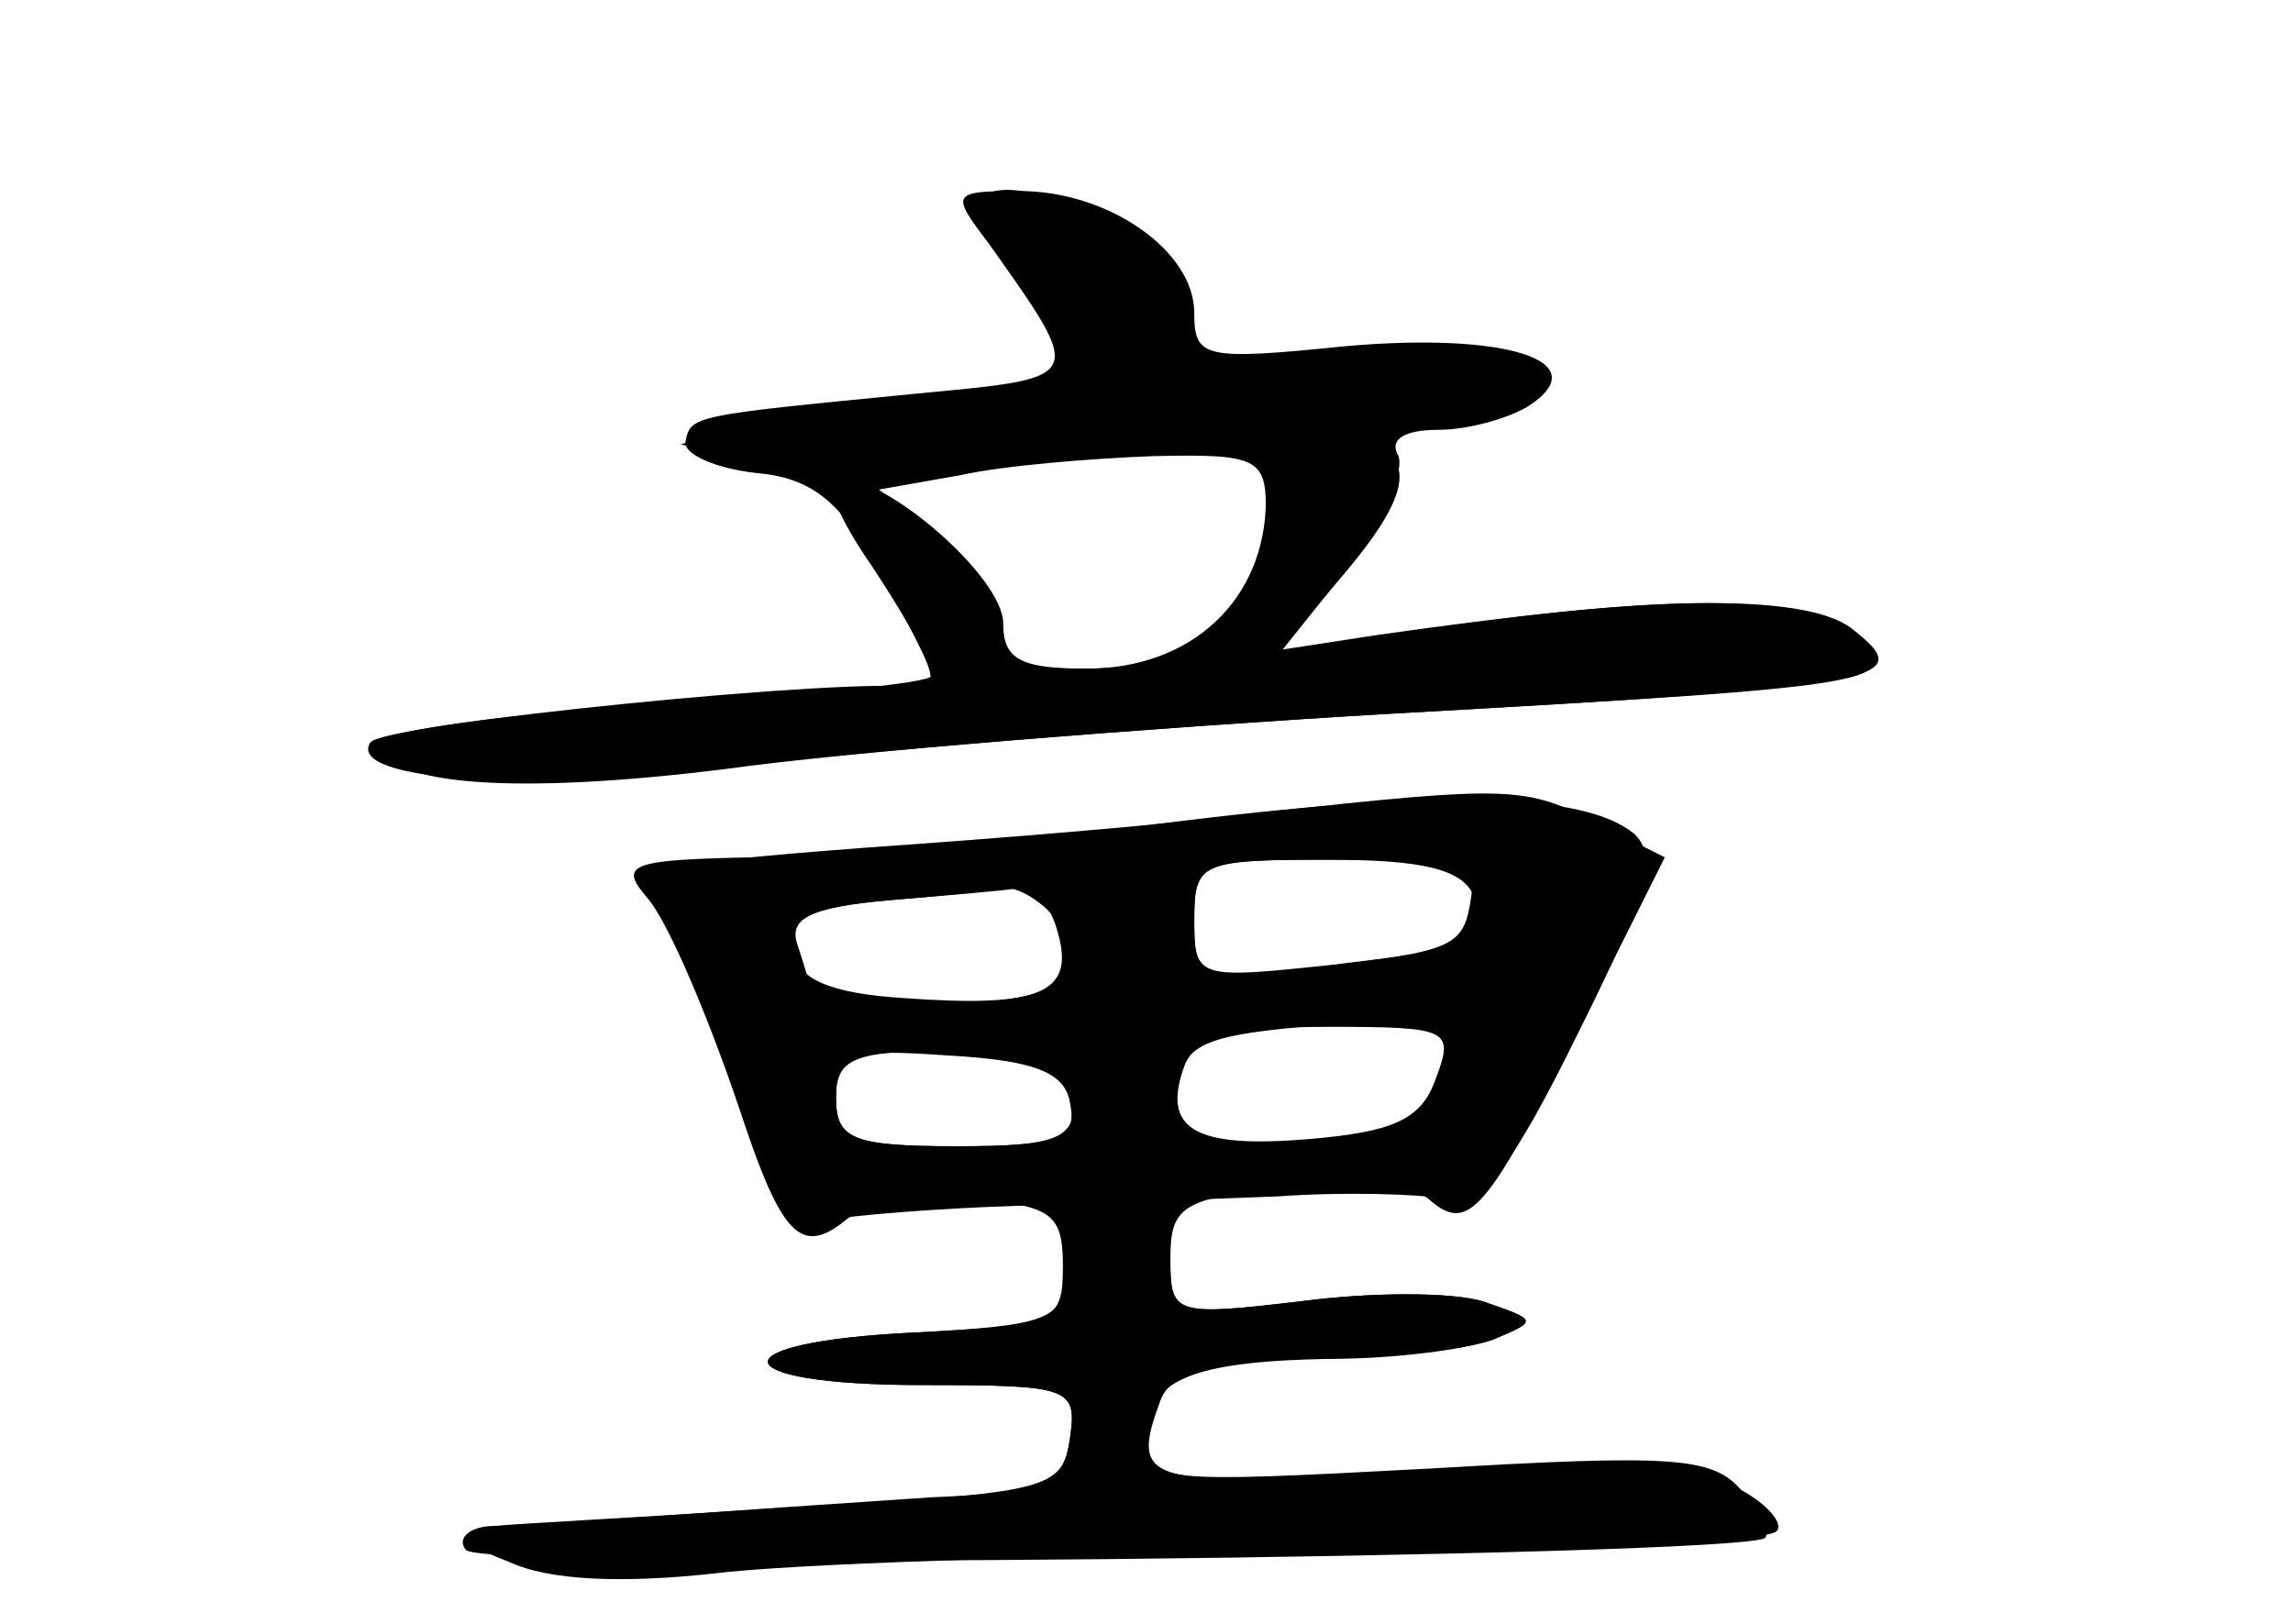 <?xml version="1.0" standalone="no"?>
<!DOCTYPE svg PUBLIC "-//W3C//DTD SVG 20010904//EN"
 "http://www.w3.org/TR/2001/REC-SVG-20010904/DTD/svg10.dtd">
<svg version="1.0" xmlns="http://www.w3.org/2000/svg"
 width="96pt" height="68pt" viewBox="0 0 96 68"
 preserveAspectRatio="xMidYMid meet">
<g transform="translate(0,68) scale(0.1,-0.1)" fill="#000000" stroke="none">
<g id="part-0" class="char-part">
  <path d="M414 578 c41 -58 41 -56 -32 -63 -92 -9 -93 -9 -95 -20 -1 -5 12 -11
29 -13 24 -2 36 -12 52 -41 12 -21 22 -41 22 -44 0 -3 -52 -8 -115 -12 -63 -4
-115 -11 -115 -16 0 -18 56 -22 144 -11 50 7 174 17 276 23 214 12 222 13 191
35 -22 16 -76 15 -195 -2 l-39 -6 28 35 c14 20 24 41 20 47 -3 6 3 10 17 10
13 0 30 5 38 10 29 19 -10 31 -77 25 -59 -6 -63 -5 -63 14 0 26 -36 51 -73 51
-29 0 -29 -1 -13 -22z m116 -111 c0 -43 -27 -67 -75 -67 -34 0 -43 3 -39 14 3
8 -6 25 -21 38 l-27 23 34 6 c18 4 54 7 81 8 43 1 47 -1 47 -22z"/>
  <path d="M530 340 c-36 -5 -111 -11 -168 -15 -92 -7 -101 -10 -88 -24 7 -9 21
-41 31 -71 21 -67 29 -77 49 -61 8 7 32 11 53 9 33 -3 38 -6 38 -28 0 -24 -3
-25 -62 -28 -84 -4 -81 -22 3 -22 62 0 65 -1 62 -22 -3 -22 -9 -23 -113 -29
-60 -4 -118 -7 -128 -8 -10 0 -16 -5 -12 -10 5 -9 534 -3 544 5 2 2 -2 11 -10
20 -12 14 -29 15 -131 9 -113 -6 -118 -6 -118 13 0 24 18 32 78 33 26 0 56 4
67 8 19 8 19 8 -4 16 -13 4 -47 4 -77 0 -52 -6 -54 -6 -54 18 0 22 5 25 48 30
27 3 53 1 60 -5 17 -15 24 -6 65 75 l34 68 -28 14 c-30 16 -37 16 -139 5z m86
-35 c-3 -22 -7 -23 -64 -30 -51 -6 -52 -5 -52 20 0 24 2 25 59 25 46 0 59 -3
57 -15z m-181 -3 c15 -11 17 -32 3 -37 -27 -8 -98 -12 -98 -5 0 5 -3 15 -6 24
-4 11 4 16 38 19 23 2 45 4 48 5 3 1 10 -2 15 -6z m166 -75 c-7 -18 -17 -23
-60 -25 -50 -4 -52 -3 -49 20 3 20 10 24 53 28 62 7 66 5 56 -23z m-151 -7 c0
-17 -7 -20 -50 -20 -43 0 -50 3 -50 20 0 17 7 20 50 20 43 0 50 -3 50 -20z"/>
</g>
<g id="part-1" class="char-part">
  <path d="M410 593 c0 -3 11 -21 25 -39 28 -37 22 -43 -48 -45 -23 -1 -55 -4
-72 -8 l-30 -7 25 -7 c27 -7 318 18 329 28 9 9 -22 25 -39 20 -8 -2 -36 -7
-62 -10 -43 -7 -46 -6 -42 13 4 13 -3 26 -22 41 -25 20 -64 29 -64 14z"/>
</g>
<g id="part-2" class="char-part">
  <path d="M530 471 c0 -42 -31 -71 -75 -71 -28 0 -35 4 -35 19 0 19 -48 61 -69
61 -7 0 0 -17 14 -37 25 -38 31 -54 18 -51 -21 5 -224 -15 -228 -23 -10 -16
68 -21 153 -10 48 6 170 16 272 22 214 12 223 14 195 36 -20 15 -90 14 -200
-4 l-40 -6 28 33 c32 38 31 54 -6 58 -24 3 -27 0 -27 -27z"/>
</g>
<g id="part-3" class="char-part">
  <path d="M485 335 c-60 -8 -136 -14 -169 -14 -53 -1 -57 -3 -45 -17 8 -9 23
-44 35 -78 17 -49 25 -60 40 -57 10 2 46 5 79 6 33 1 83 3 110 4 28 2 59 1 70
-1 16 -2 27 11 56 70 29 58 33 74 23 83 -21 17 -81 19 -199 4z m132 -30 c7
-21 7 -21 -59 -29 -57 -6 -58 -6 -58 19 0 24 3 25 55 25 41 0 57 -4 62 -15z
m-174 -16 c7 -25 -8 -31 -64 -27 -32 2 -45 8 -47 20 -3 13 6 18 40 21 24 2 48
4 54 5 7 1 14 -7 17 -19z m158 -61 c-6 -17 -18 -22 -53 -25 -48 -4 -62 4 -52
31 5 12 20 16 60 16 51 0 53 -1 45 -22z m-153 -10 c3 -15 -4 -18 -47 -18 -45
0 -51 3 -51 21 0 18 5 20 47 17 36 -2 49 -7 51 -20z"/>
</g>
<g id="part-4" class="char-part">
  <path d="M448 148 c-3 -21 -9 -23 -65 -26 -84 -4 -81 -22 3 -22 62 0 65 -1 62
-22 -3 -20 -9 -23 -58 -25 -30 -2 -89 -6 -130 -9 -69 -6 -73 -8 -47 -18 17 -8
48 -9 85 -5 31 4 143 8 249 8 105 1 194 5 197 10 3 4 -7 14 -21 20 -19 9 -58
10 -135 5 -110 -7 -115 -5 -102 30 5 12 21 16 63 17 31 0 65 4 76 8 19 8 19 8
-4 16 -13 4 -47 4 -77 0 -50 -6 -54 -5 -54 14 0 30 -38 28 -42 -1z"/>
</g>
</g>
</svg>